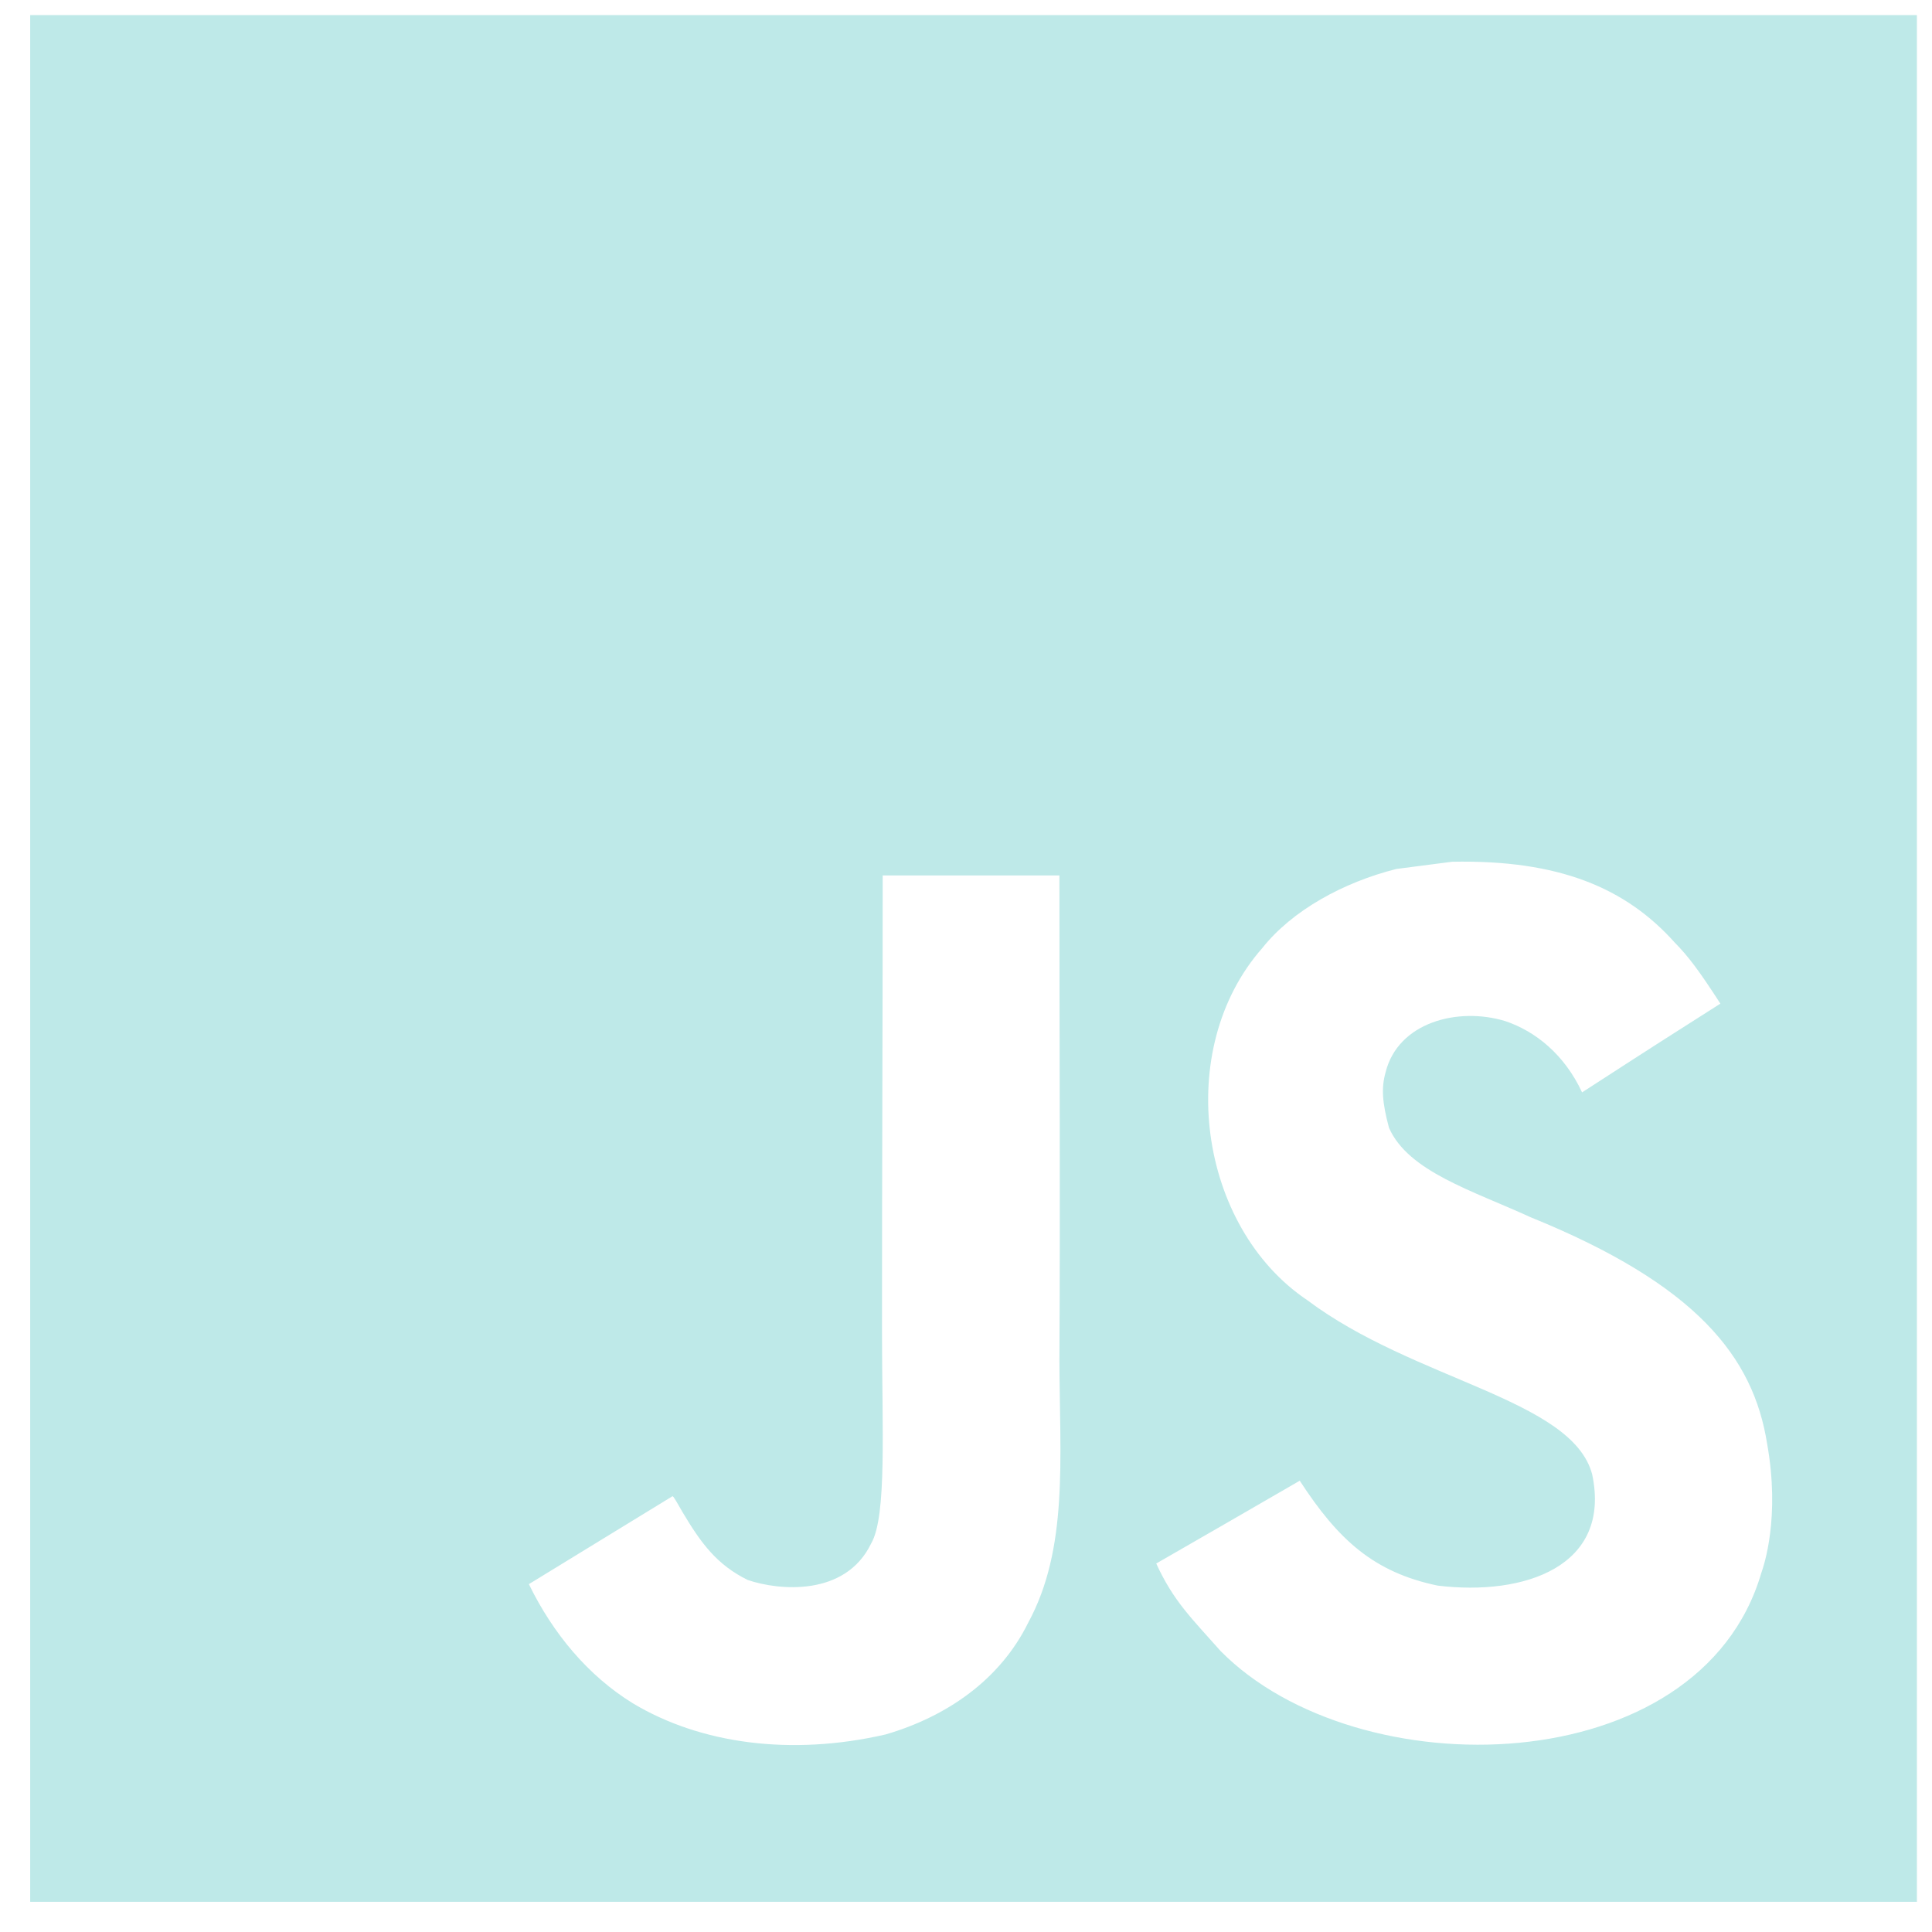 <svg width="75" height="75" viewBox="0 0 75 75" fill="none" xmlns="http://www.w3.org/2000/svg">
<path d="M1.172 0.586V73.828H74.414V0.586H1.172ZM39.913 62.996C38.832 65.193 36.769 66.636 34.377 67.332C30.703 68.176 27.189 67.695 24.574 66.126C22.825 65.052 21.458 63.4 20.531 61.496L26.109 58.081C26.157 58.101 26.304 58.366 26.5 58.708C27.211 59.9 27.824 60.744 29.03 61.336C30.215 61.74 32.816 61.999 33.82 59.914C34.434 58.853 34.239 55.444 34.239 51.673C34.238 45.746 34.266 39.844 34.266 33.984H41.126C41.126 40.43 41.161 46.534 41.126 52.823C41.141 56.679 41.476 60.116 39.913 62.996ZM68.375 61.058C65.99 69.215 52.694 69.48 47.381 64.09C46.258 62.822 45.554 62.159 44.885 60.695C47.708 59.071 47.708 59.071 50.456 57.481C51.948 59.775 53.328 61.036 55.81 61.553C59.178 61.964 62.567 60.807 61.807 57.23C61.026 54.308 54.91 53.597 50.749 50.473C46.523 47.636 45.533 40.74 49.005 36.8C50.163 35.343 52.136 34.256 54.207 33.733L56.368 33.453C60.517 33.37 63.11 34.465 65.014 36.591C65.544 37.128 65.976 37.707 66.785 38.961C64.574 40.37 64.581 40.356 61.416 42.406C60.739 40.949 59.617 40.035 58.431 39.638C56.59 39.08 54.269 39.687 53.787 41.632C53.62 42.231 53.655 42.789 53.92 43.779C54.666 45.48 57.169 46.22 59.415 47.252C65.878 49.873 68.061 52.684 68.597 56.03C69.114 58.91 68.473 60.779 68.375 61.058Z" fill="#BEE9E8"/>
</svg>
